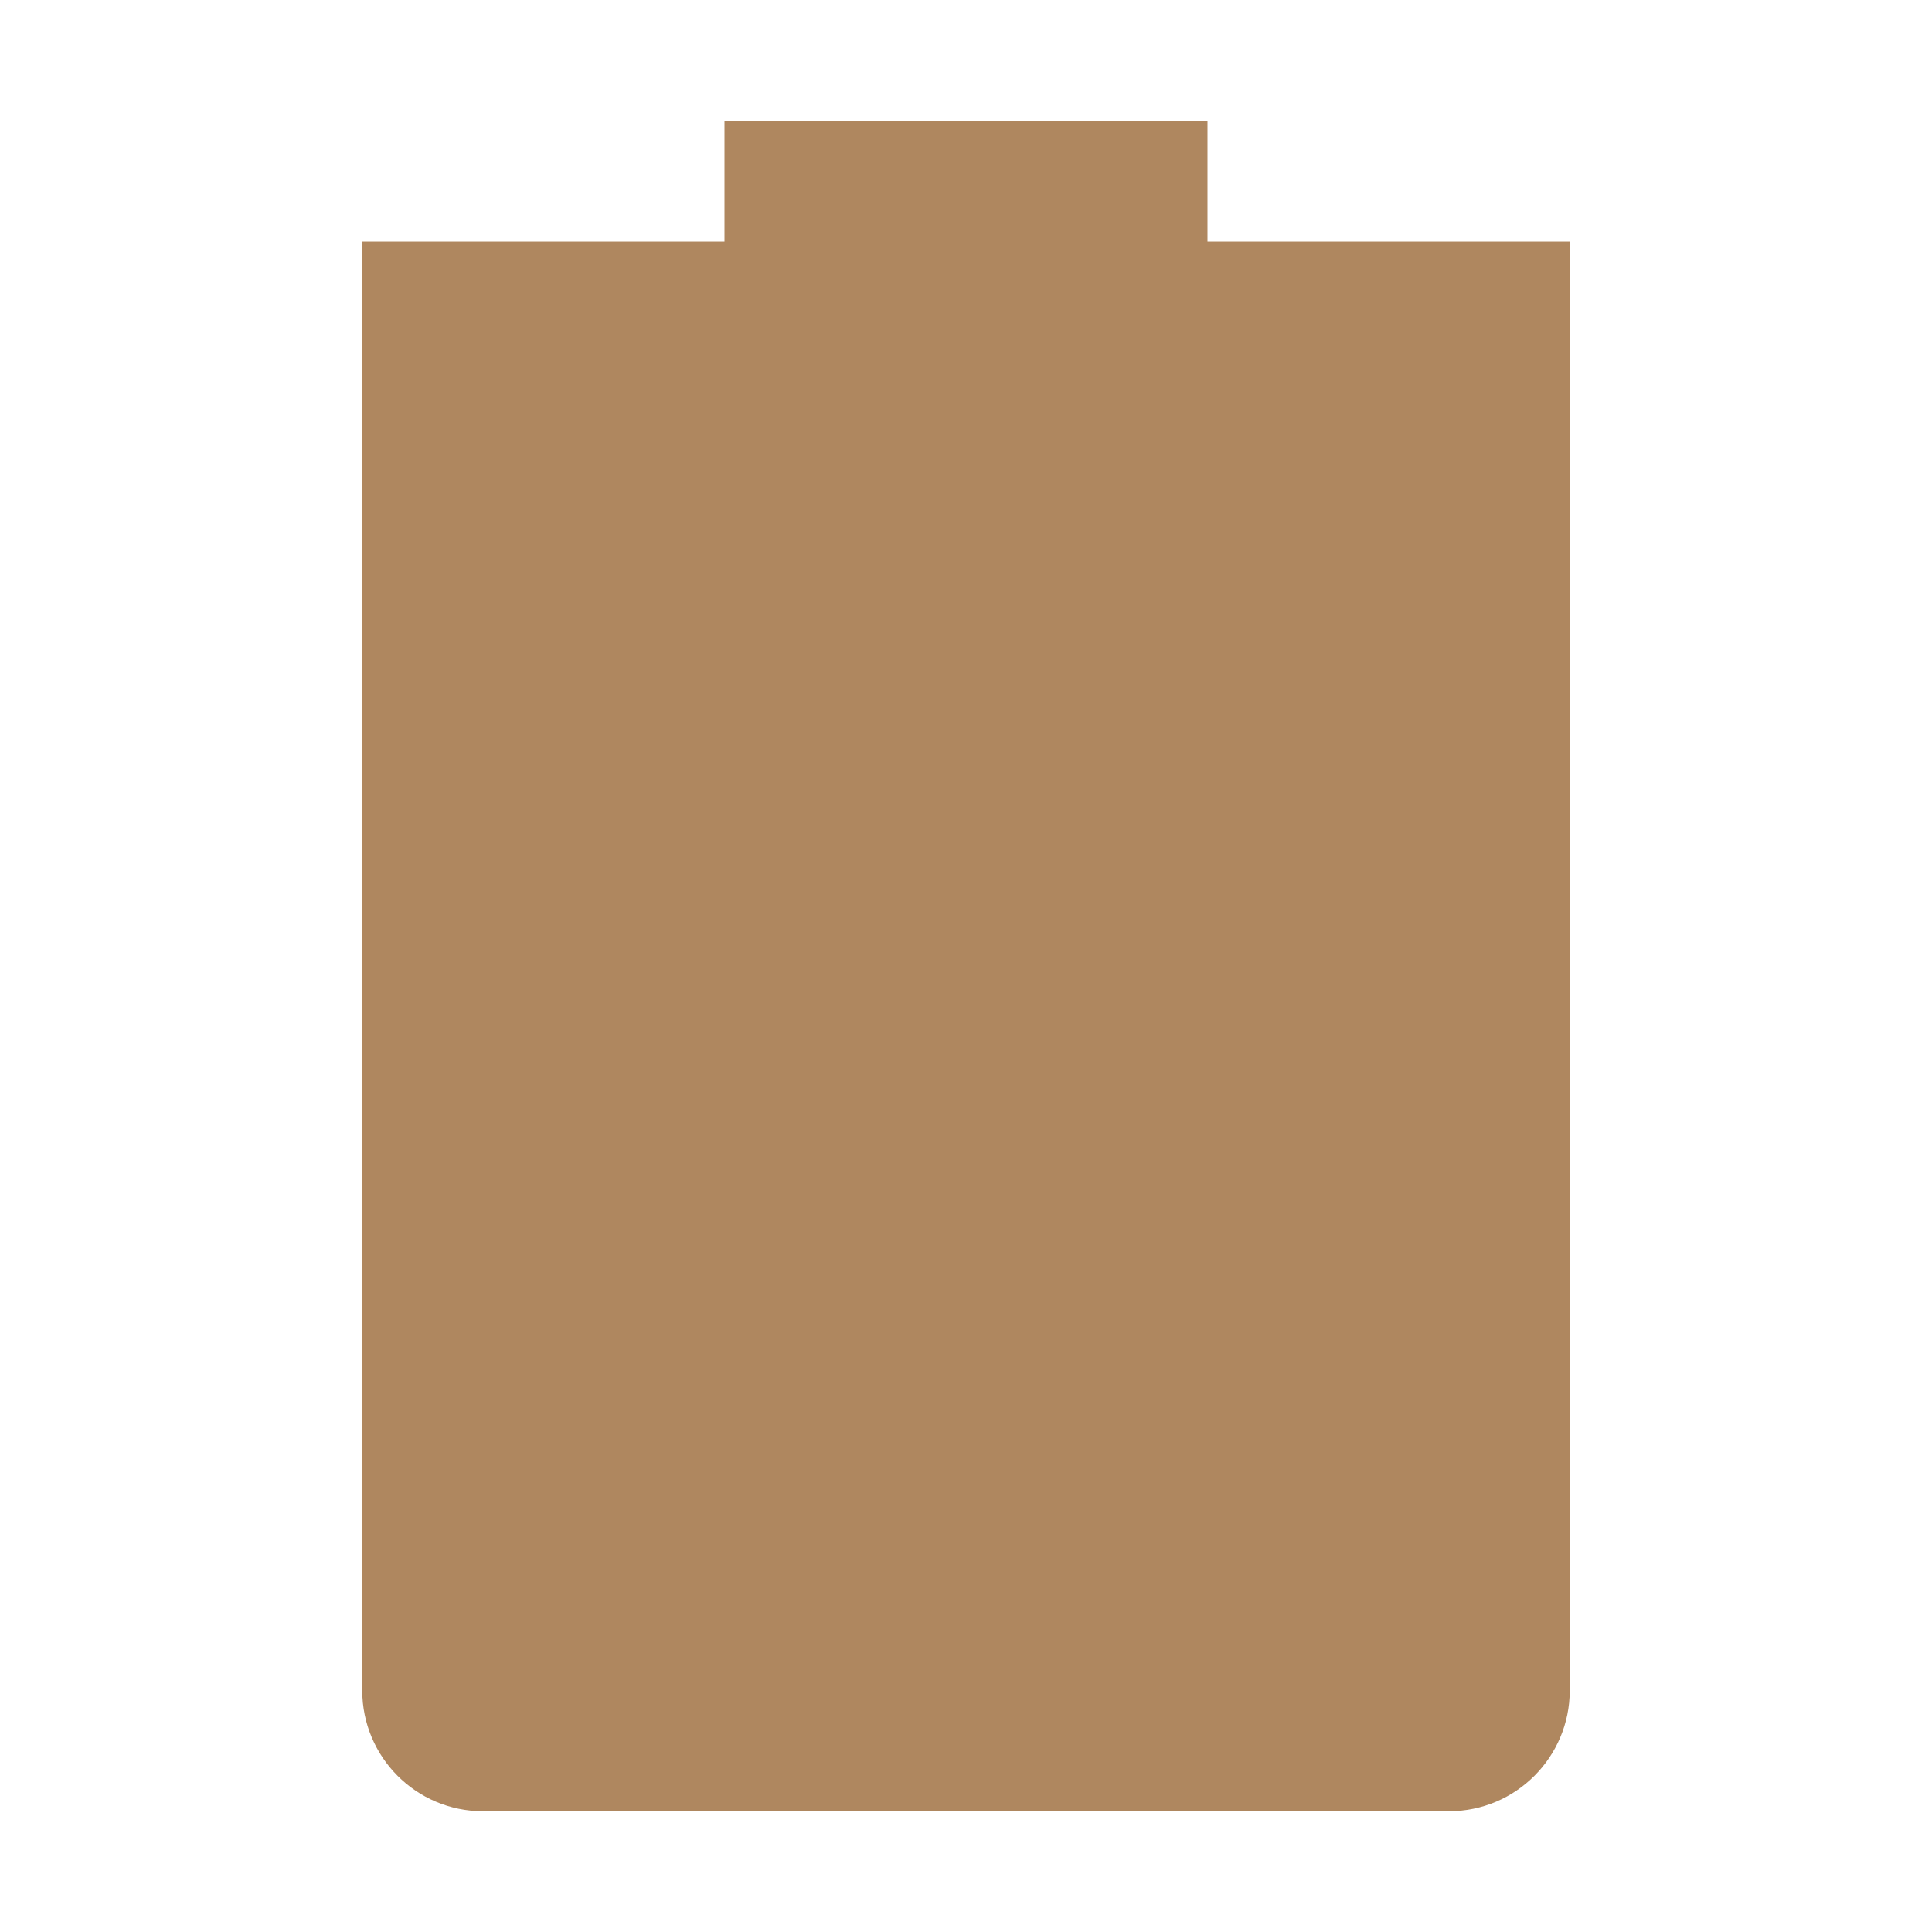 <svg xmlns="http://www.w3.org/2000/svg" width="16" height="16" version="1.1">
 <path style="fill:#af875f" d="M 6,1 V 2 H 3 V 14 C 3,14.55 3.446,15 4,15 H 12 C 12.554,15 13,14.55 13,14 V 2 H 10 V 1 Z"/>
</svg>
